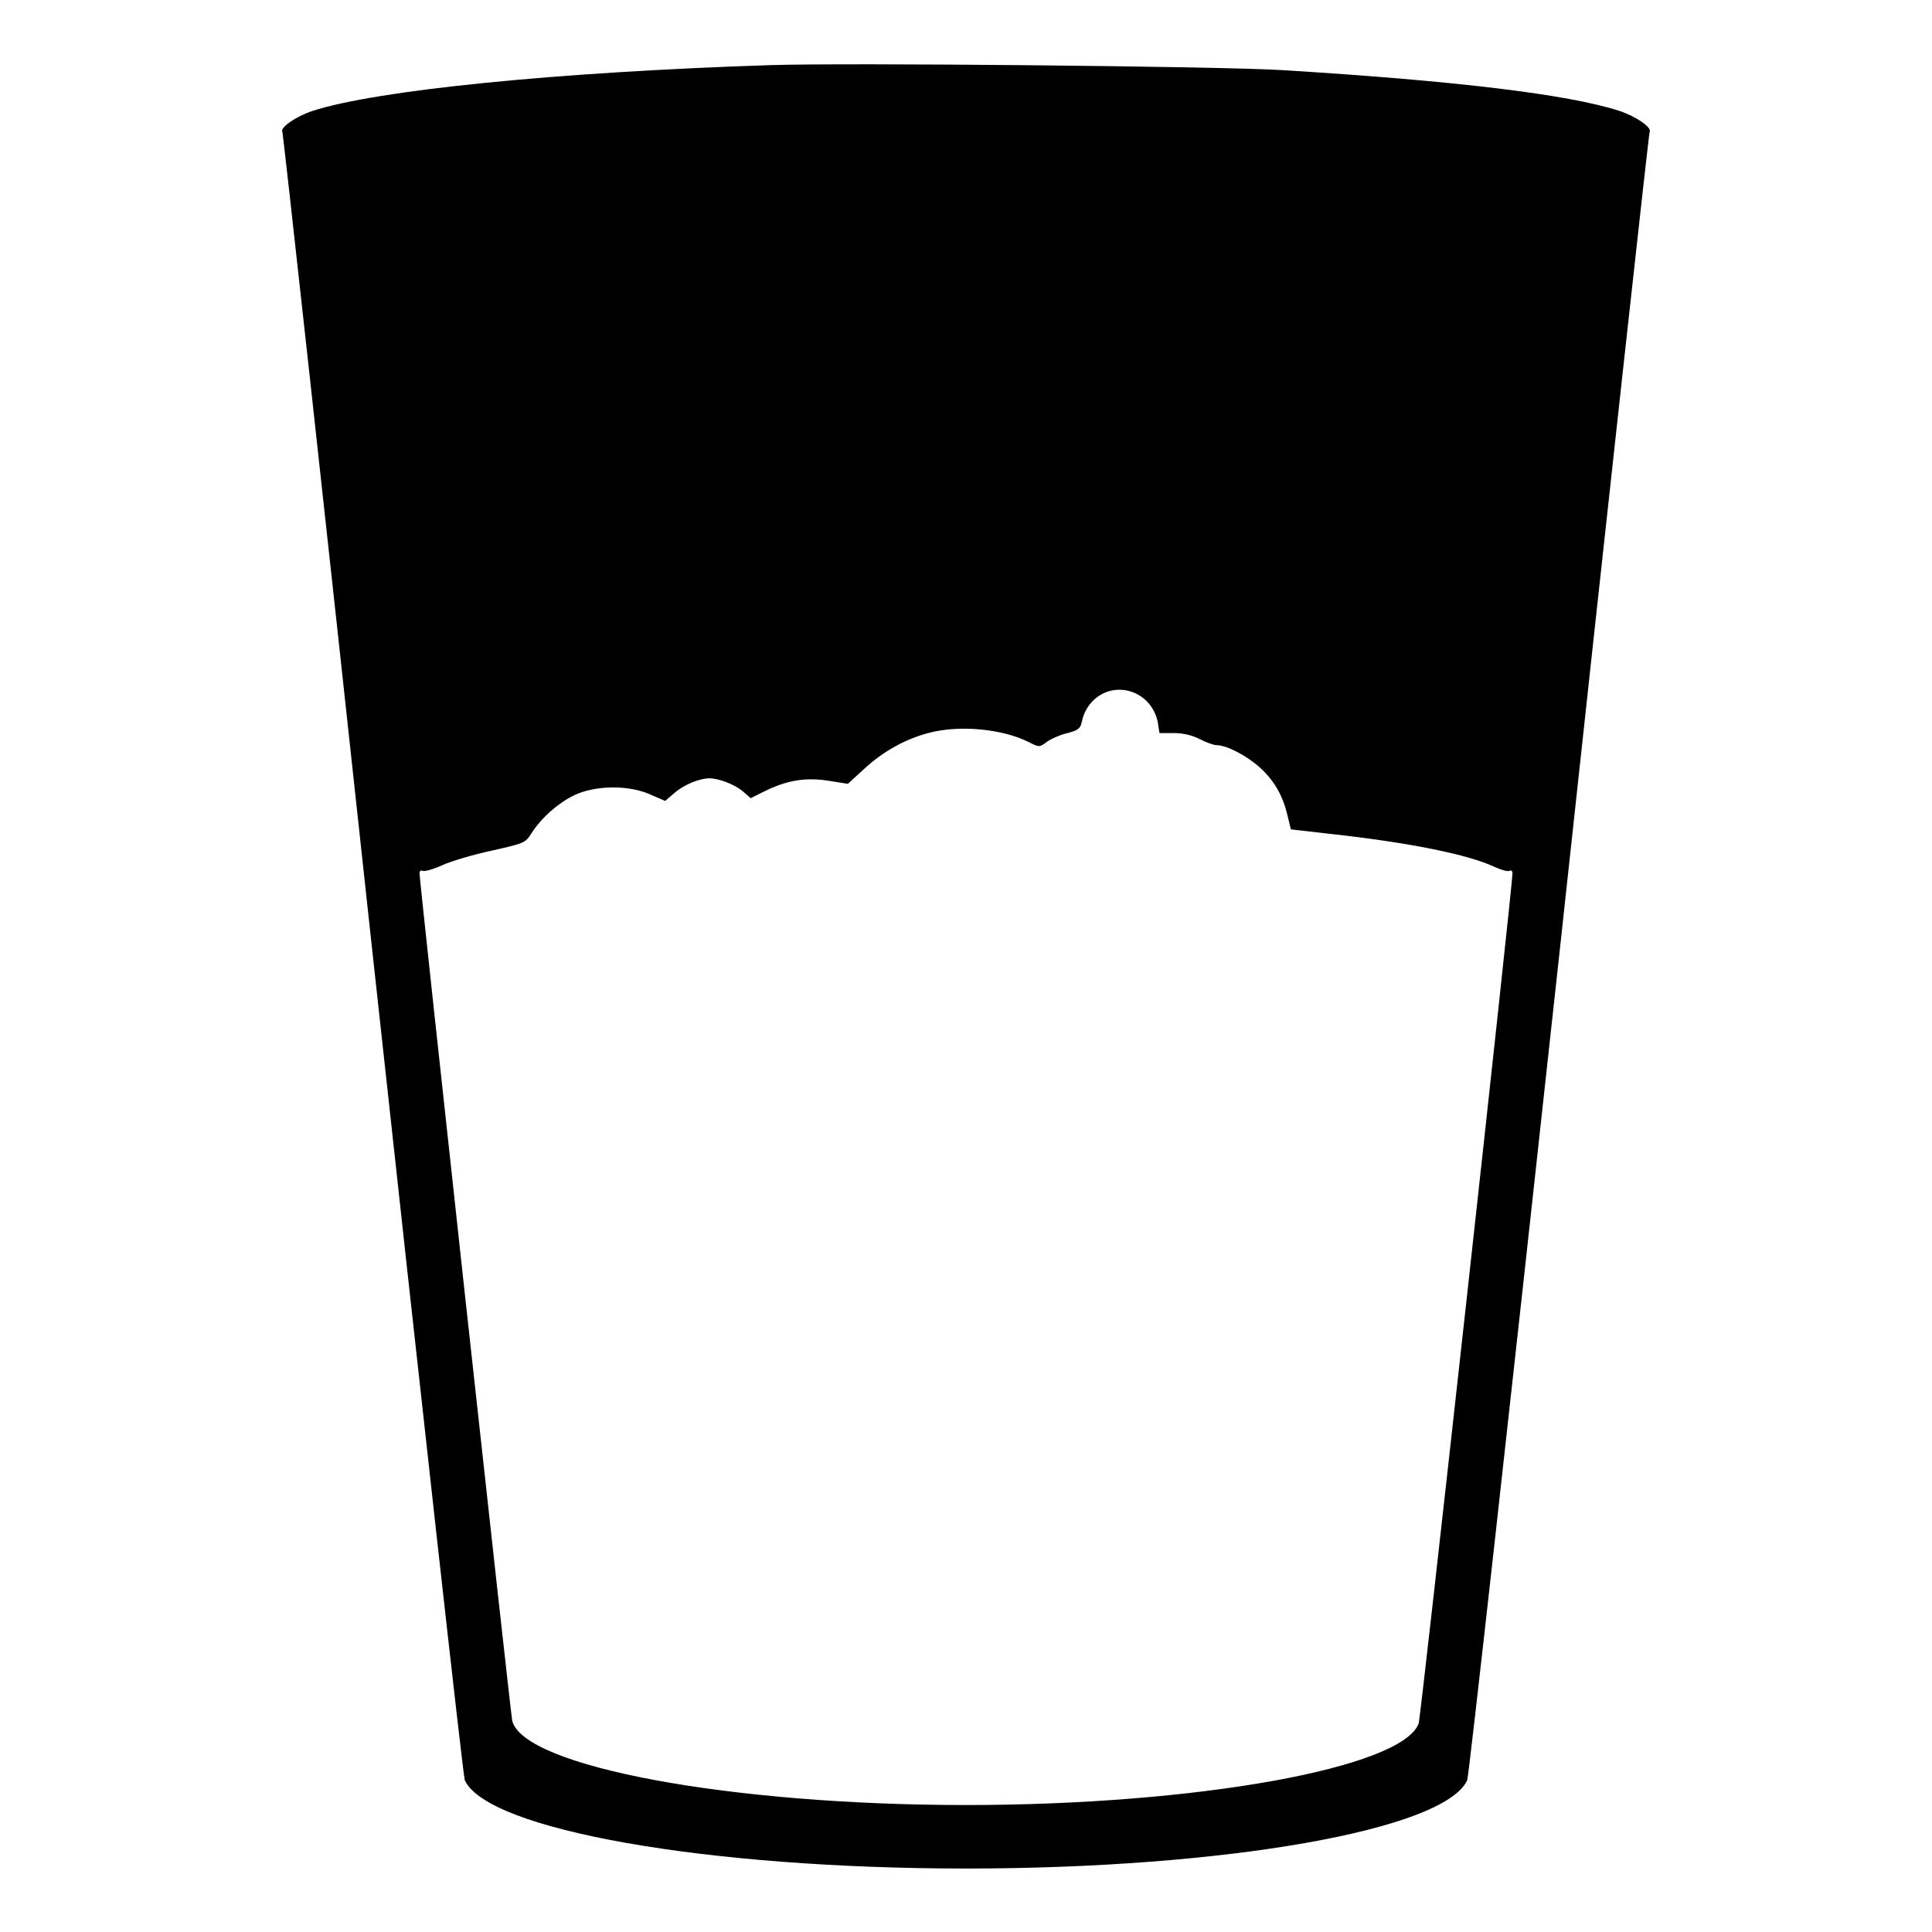 <svg version="1" xmlns="http://www.w3.org/2000/svg" width="933.333" height="933.333" viewBox="0 0 700 700"><path d="M279 23.6c-77.2 2.5-142.8 9.1-165.8 16.6-6 2-11.8 6-10.9 7.6.3.4 15 134.3 32.7 297.7 17.8 163.4 32.8 298.1 33.4 299.5 8.2 18 87.6 32 181.6 32s173.4-14 181.6-32c.6-1.4 15.6-136.1 33.4-299.5 17.7-163.4 32.4-297.3 32.7-297.7.9-1.6-4.9-5.6-10.9-7.6-18.5-6-59-10.9-122.3-14.8-23.2-1.4-157.7-2.7-185.5-1.8zm133 227.9c3.9 2 6.7 5.9 7.5 10.3l.6 3.8h5.2c3.3 0 6.7.8 9.4 2.2 2.3 1.2 5.1 2.2 6.2 2.2 3.6 0 11 3.9 15.7 8.2 5.2 4.8 8.2 10.1 9.9 17.3l1.2 5 14.9 1.7c28 3.1 49.4 7.4 58.9 11.9 2.4 1.1 4.9 1.8 5.5 1.4.5-.3 1 .1 1 .9 0 5-33.2 306-34 308.1-6.1 16.1-80.4 29.5-164 29.5-85.4 0-160.2-13.9-164.4-30.5-.6-2.4-33.6-304-33.6-307.1 0-.8.5-1.2 1.1-.9.6.4 3.8-.5 7.1-2s11.4-3.9 18-5.3c11.6-2.6 12.2-2.8 14.3-6.2 3.6-5.6 9.4-10.8 15.4-13.8 7.6-3.7 19.9-3.9 27.8-.3l5.3 2.3 3.5-3c3.2-2.8 8.9-5.2 12.5-5.2 3.4 0 9.1 2.2 12 4.6l3 2.6 5.2-2.6c8.2-4 14.9-5 23.1-3.7l6.9 1.1 6-5.5c6.7-6.2 14.9-10.8 23.5-13 11.1-2.9 26.6-1.4 36.1 3.4 3.7 1.9 3.8 1.9 6.5-.1 1.5-1.1 4.9-2.6 7.5-3.2 3.9-1 4.7-1.7 5.2-4.2 2-9.4 11.6-14.2 20-9.9z"/></svg>